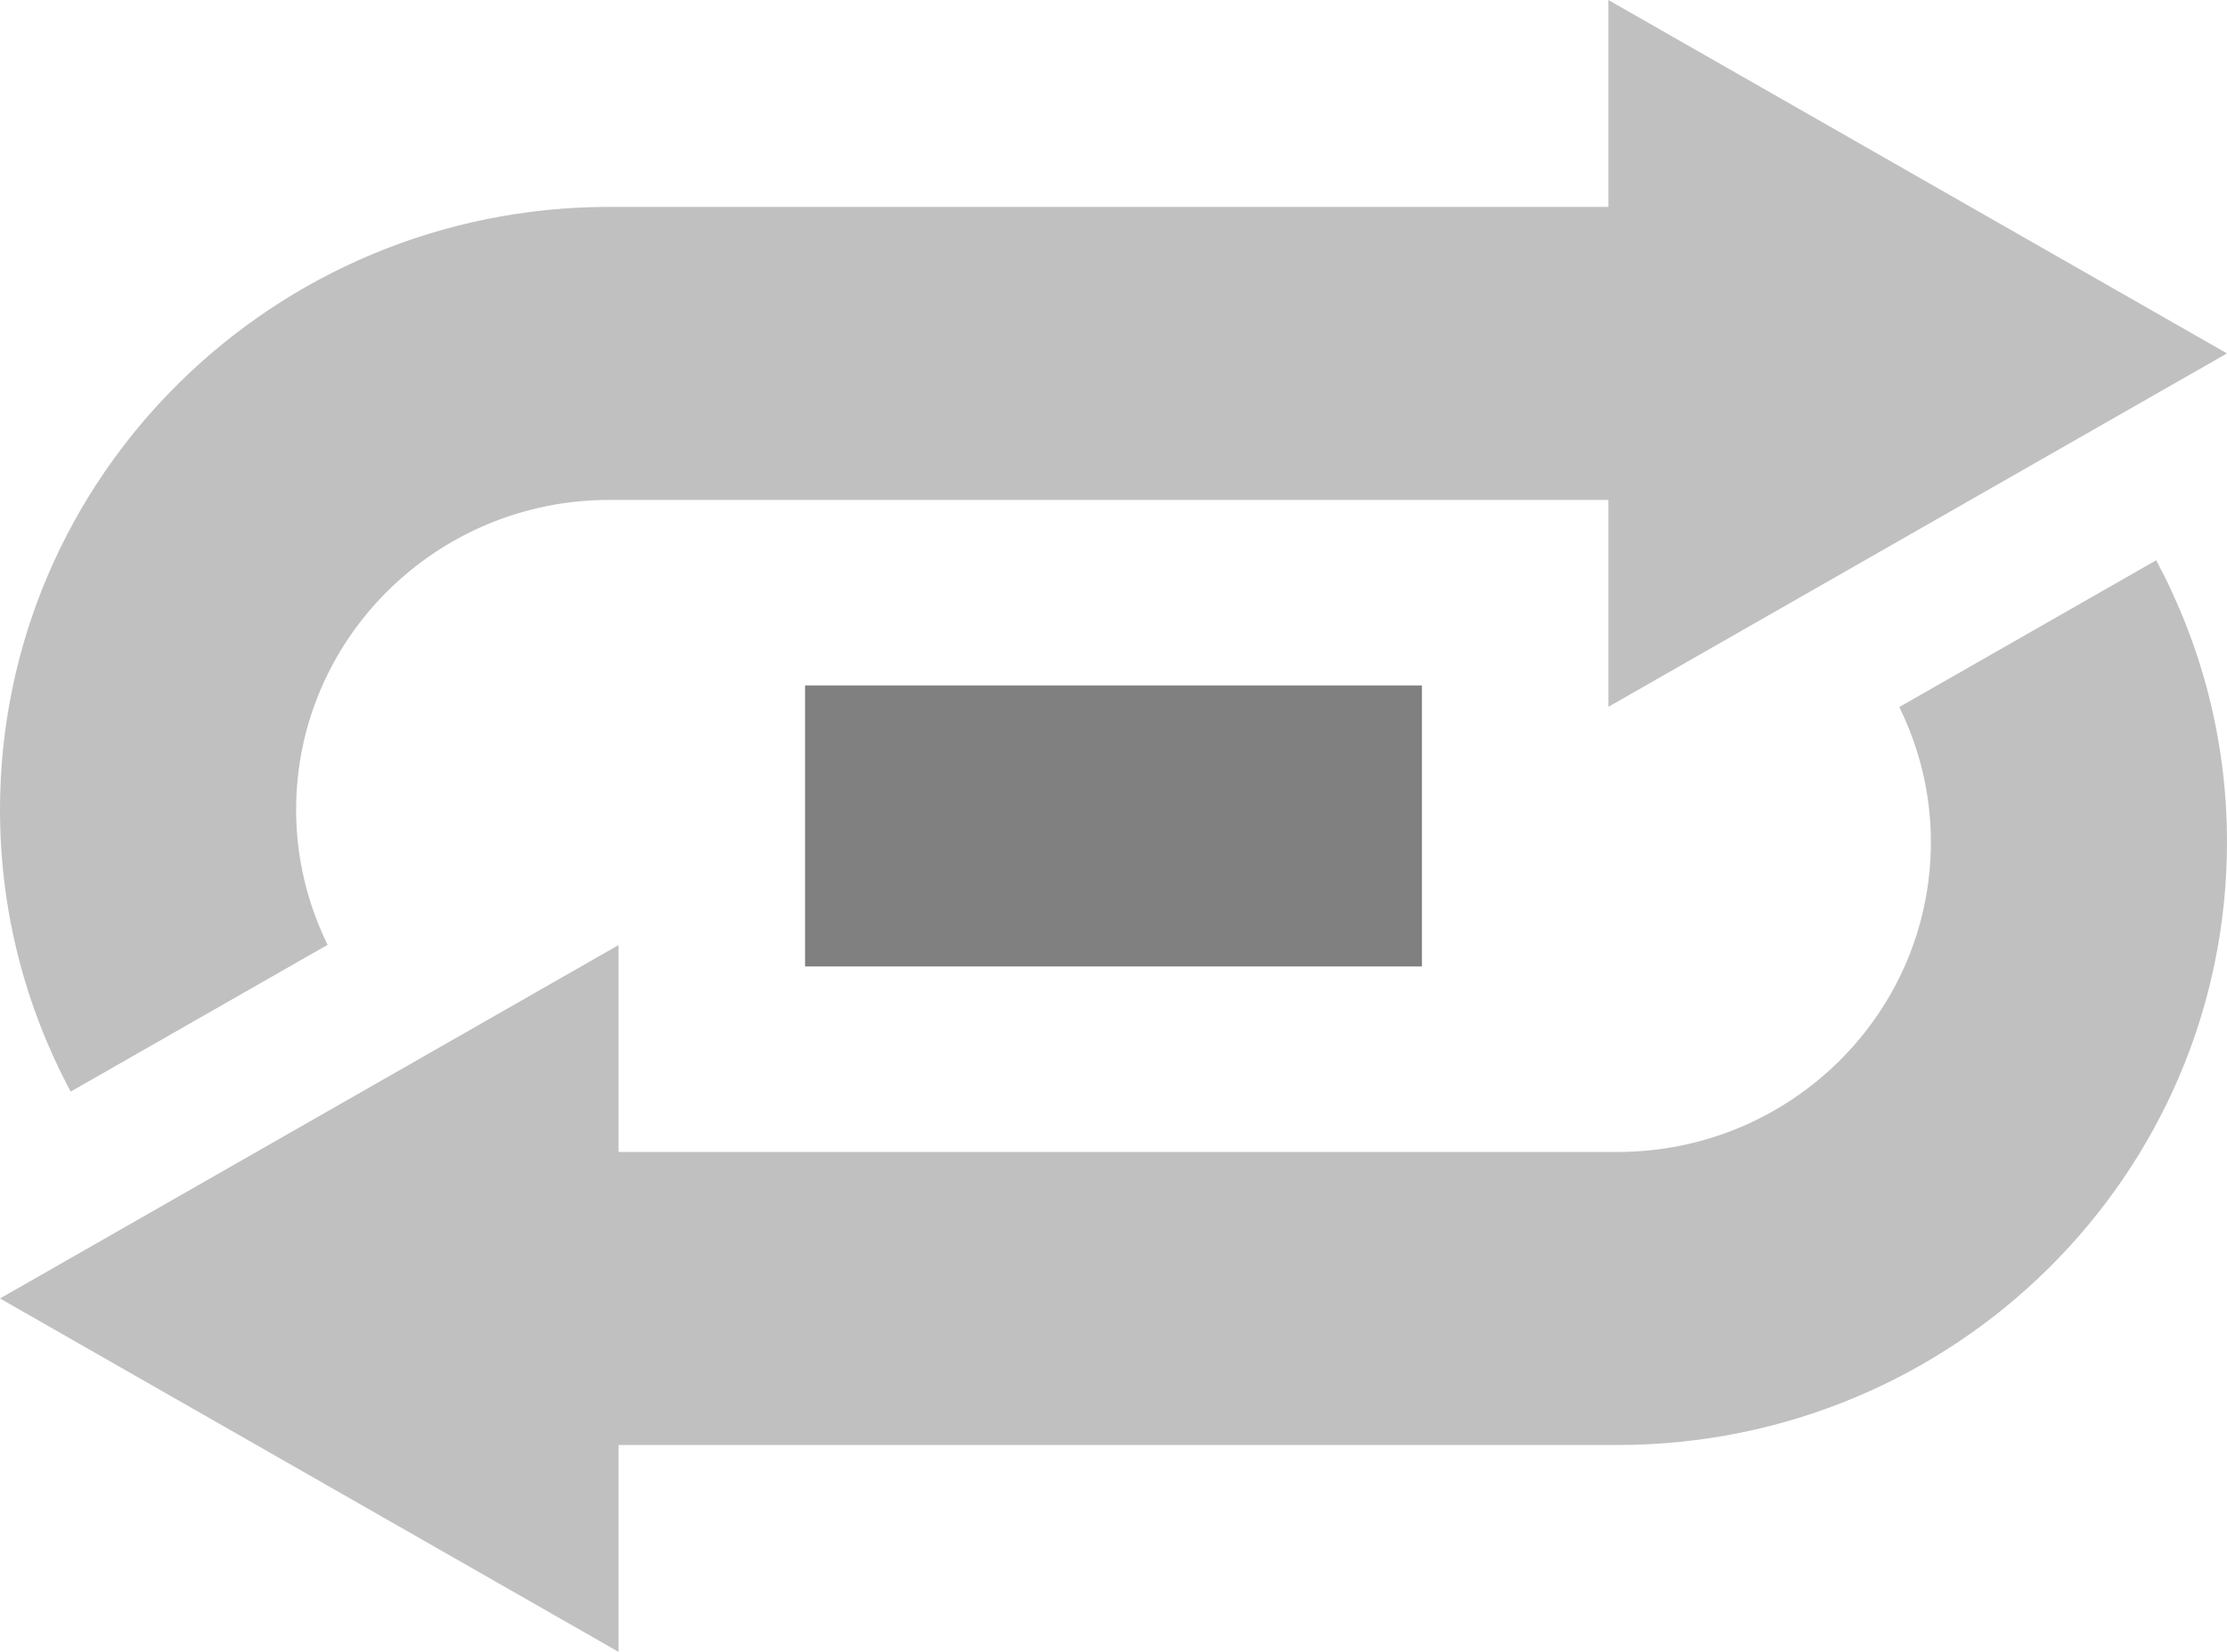 <?xml version="1.0" encoding="utf-8"?>
<!DOCTYPE svg PUBLIC "-//W3C//DTD SVG 1.1//EN" "http://www.w3.org/Graphics/SVG/1.1/DTD/svg11.dtd">
<svg version="1.1" id="Layer_1" xmlns="http://www.w3.org/2000/svg" xmlns:xlink="http://www.w3.org/1999/xlink" x="0px" y="0px"
	 width="269.563px" height="200px" viewBox="0 0 269.563 200" enable-background="new 0 0 269.563 200" xml:space="preserve">
<linearGradient id="gradient" gradientUnits="userSpaceOnUse" x1="17.139" y1="200" x2="17.139" y2="0">
	<stop  offset="0" style="stop-color:#404040"/>
	<stop  offset="1" style="stop-color:#A0A0A0"/>
</linearGradient>
<path fill="#808080" d="M172.115,117.009V82.992H97.447v34.017H172.115z"/>
<g>
	<path fill="#C0C0C0" d="M260.992,67.834l-31.096,17.772c2.426,4.947,3.824,10.47,3.824,16.337c0,20.722-16.979,37.53-37.932,37.53
		H74.875v-25.049L0,157.211L74.875,200v-25.047h120.914c40.742,0,73.773-32.692,73.773-73.01
		C269.563,89.609,266.441,78.018,260.992,67.834z"/>
	<path fill="#C0C0C0" d="M8.557,132.167l31.096-17.773c-2.412-4.94-3.811-10.47-3.811-16.329c0-20.729,16.979-37.538,37.924-37.538
		H194.68v25.053l74.883-42.791L194.68,0v25.049H73.766C33.018,25.049,0,57.739,0,98.064C0,110.391,3.107,121.986,8.557,132.167z"/>
</g>
</svg>
